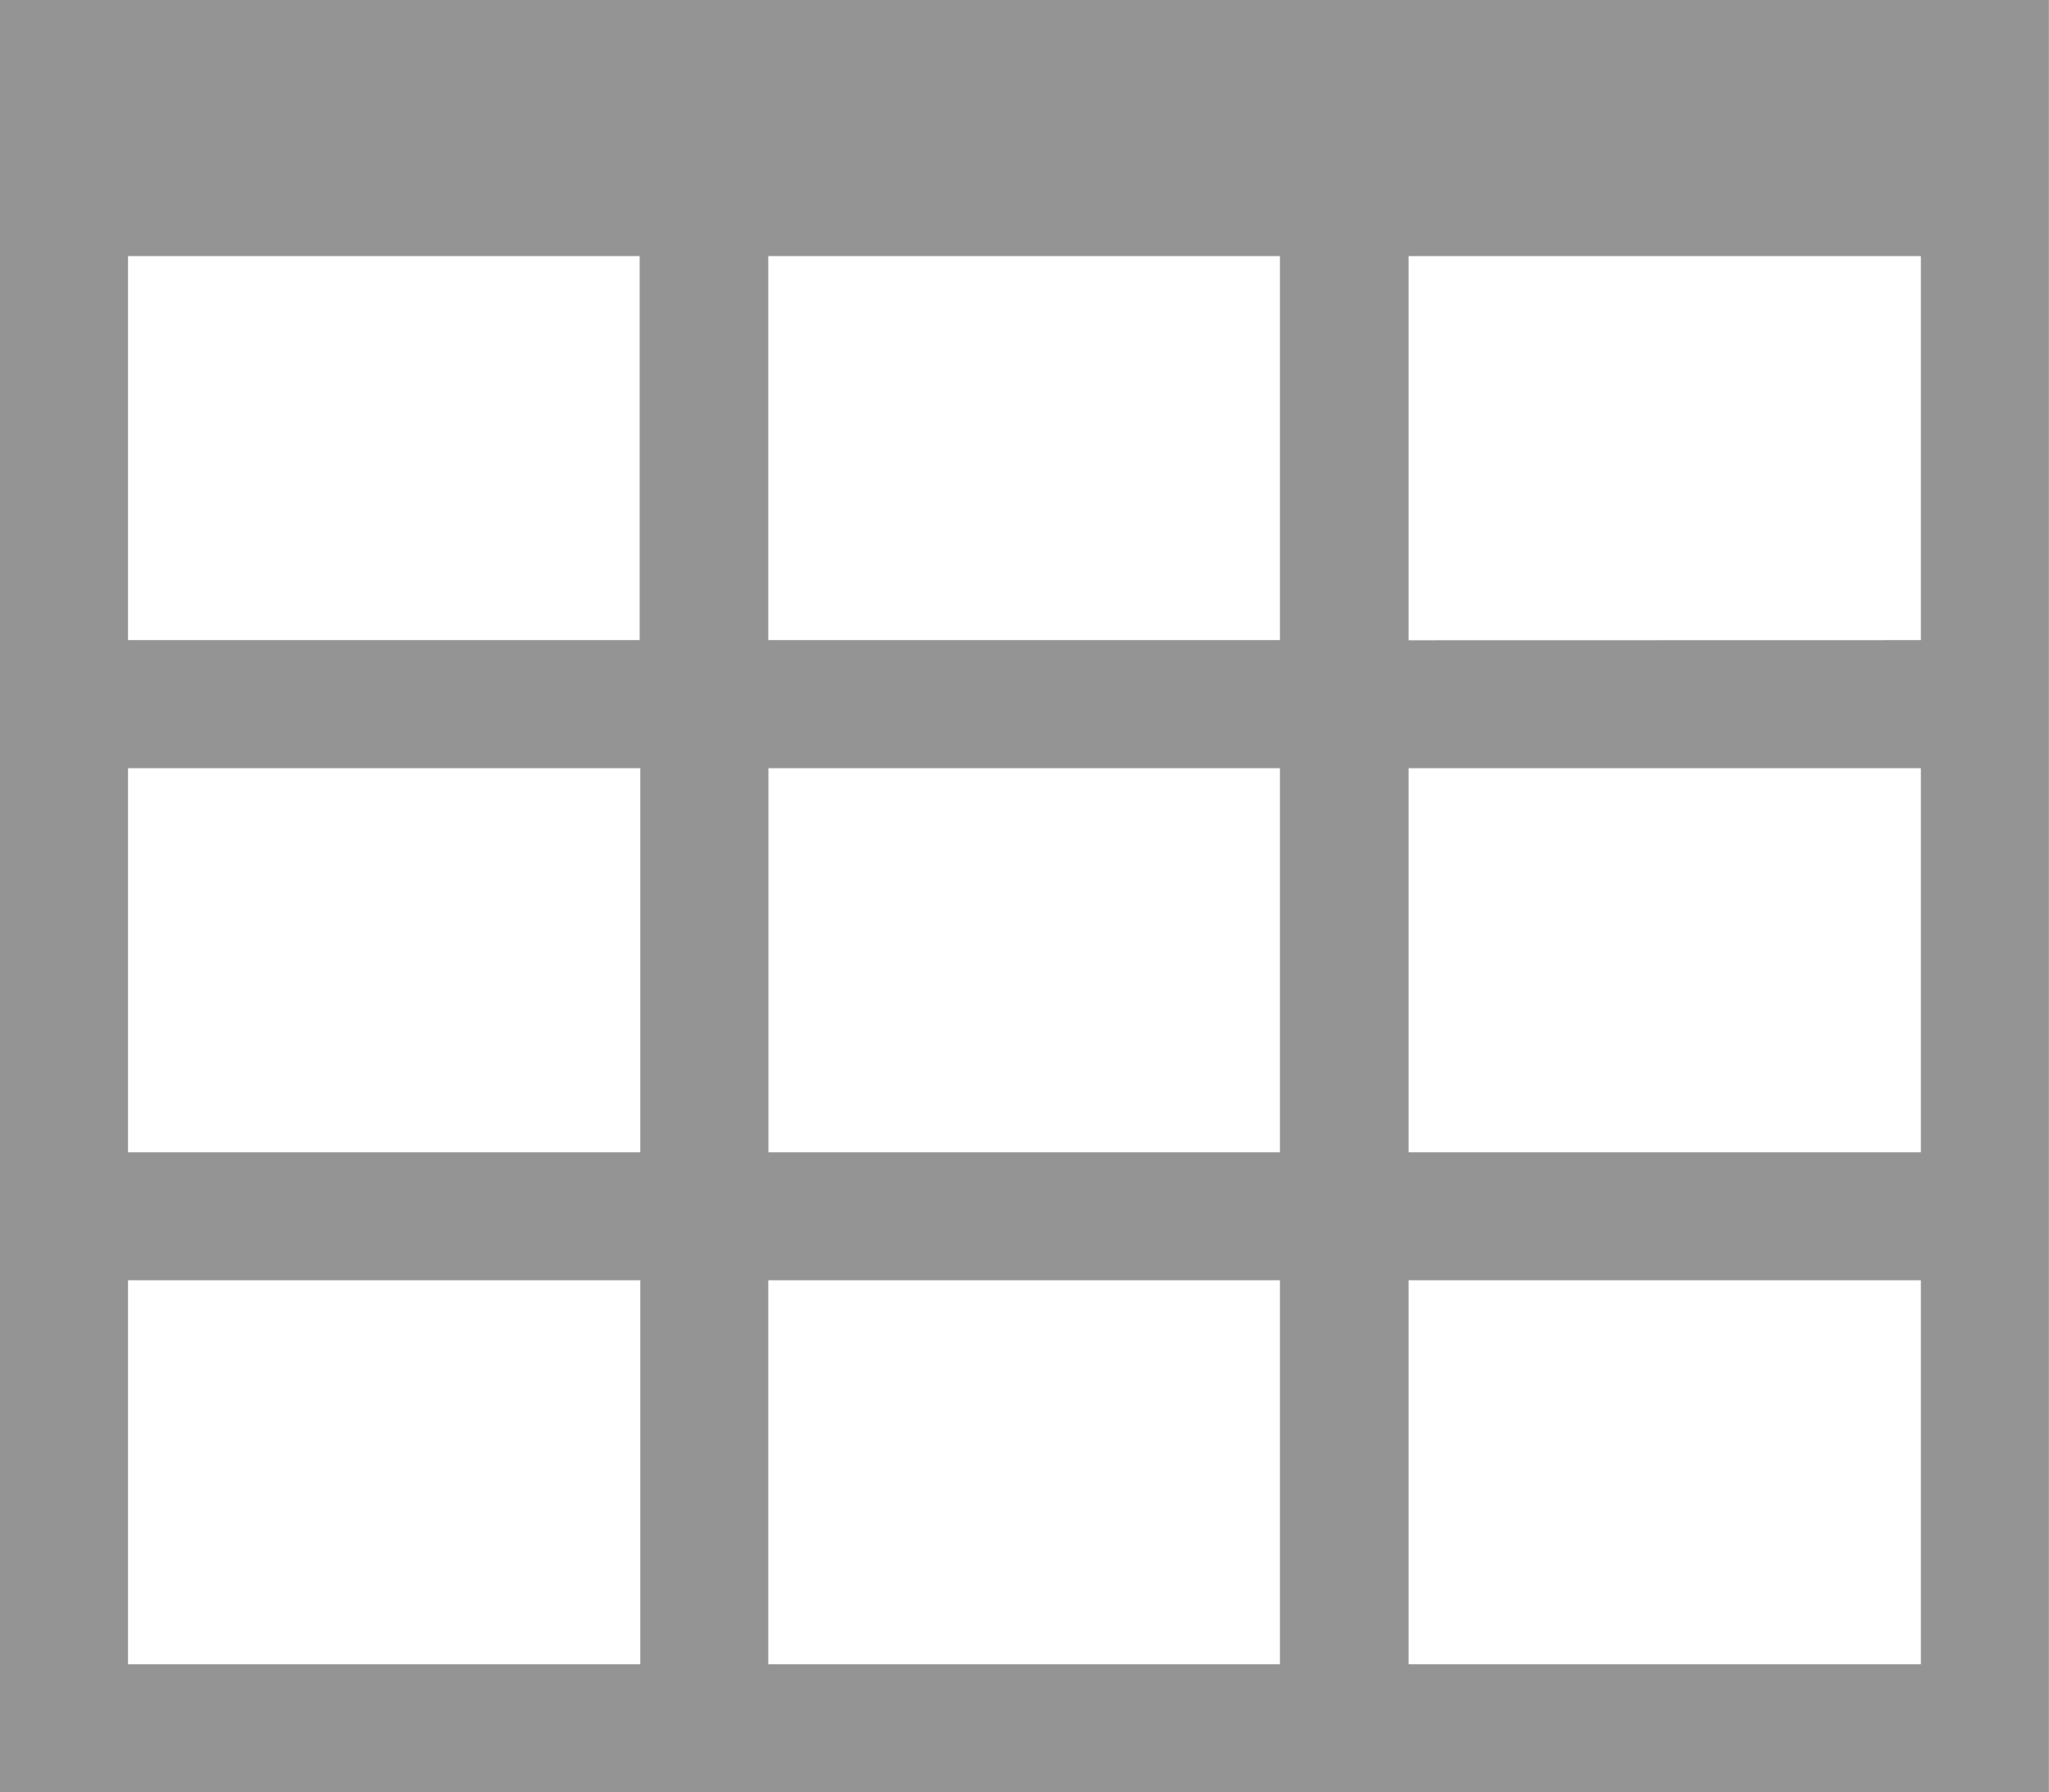 <svg xmlns="http://www.w3.org/2000/svg" width="16.215" height="14.188" viewBox="0 0 16.215 14.188">
  <path id="card-view" d="M2.571,3.856V18.044H18.785V3.856H2.571Zm6.081,9.121V9.937H12.7v3.04ZM12.7,13.99v3.04H8.651V13.99Zm0-8.107v3.04H8.651V5.883H12.7Zm-5.067,0v3.04H3.584V5.883H7.638ZM3.584,9.937H7.638v3.04H3.584V9.937Zm10.134,0h4.054v3.04H13.718V9.937Zm0-1.013V5.883h4.054v3.04ZM3.584,13.99H7.638v3.04H3.584V13.99Zm10.134,3.04V13.99h4.054v3.04Z" transform="translate(-2.571 -3.856)" opacity="0.42"/>
</svg>
